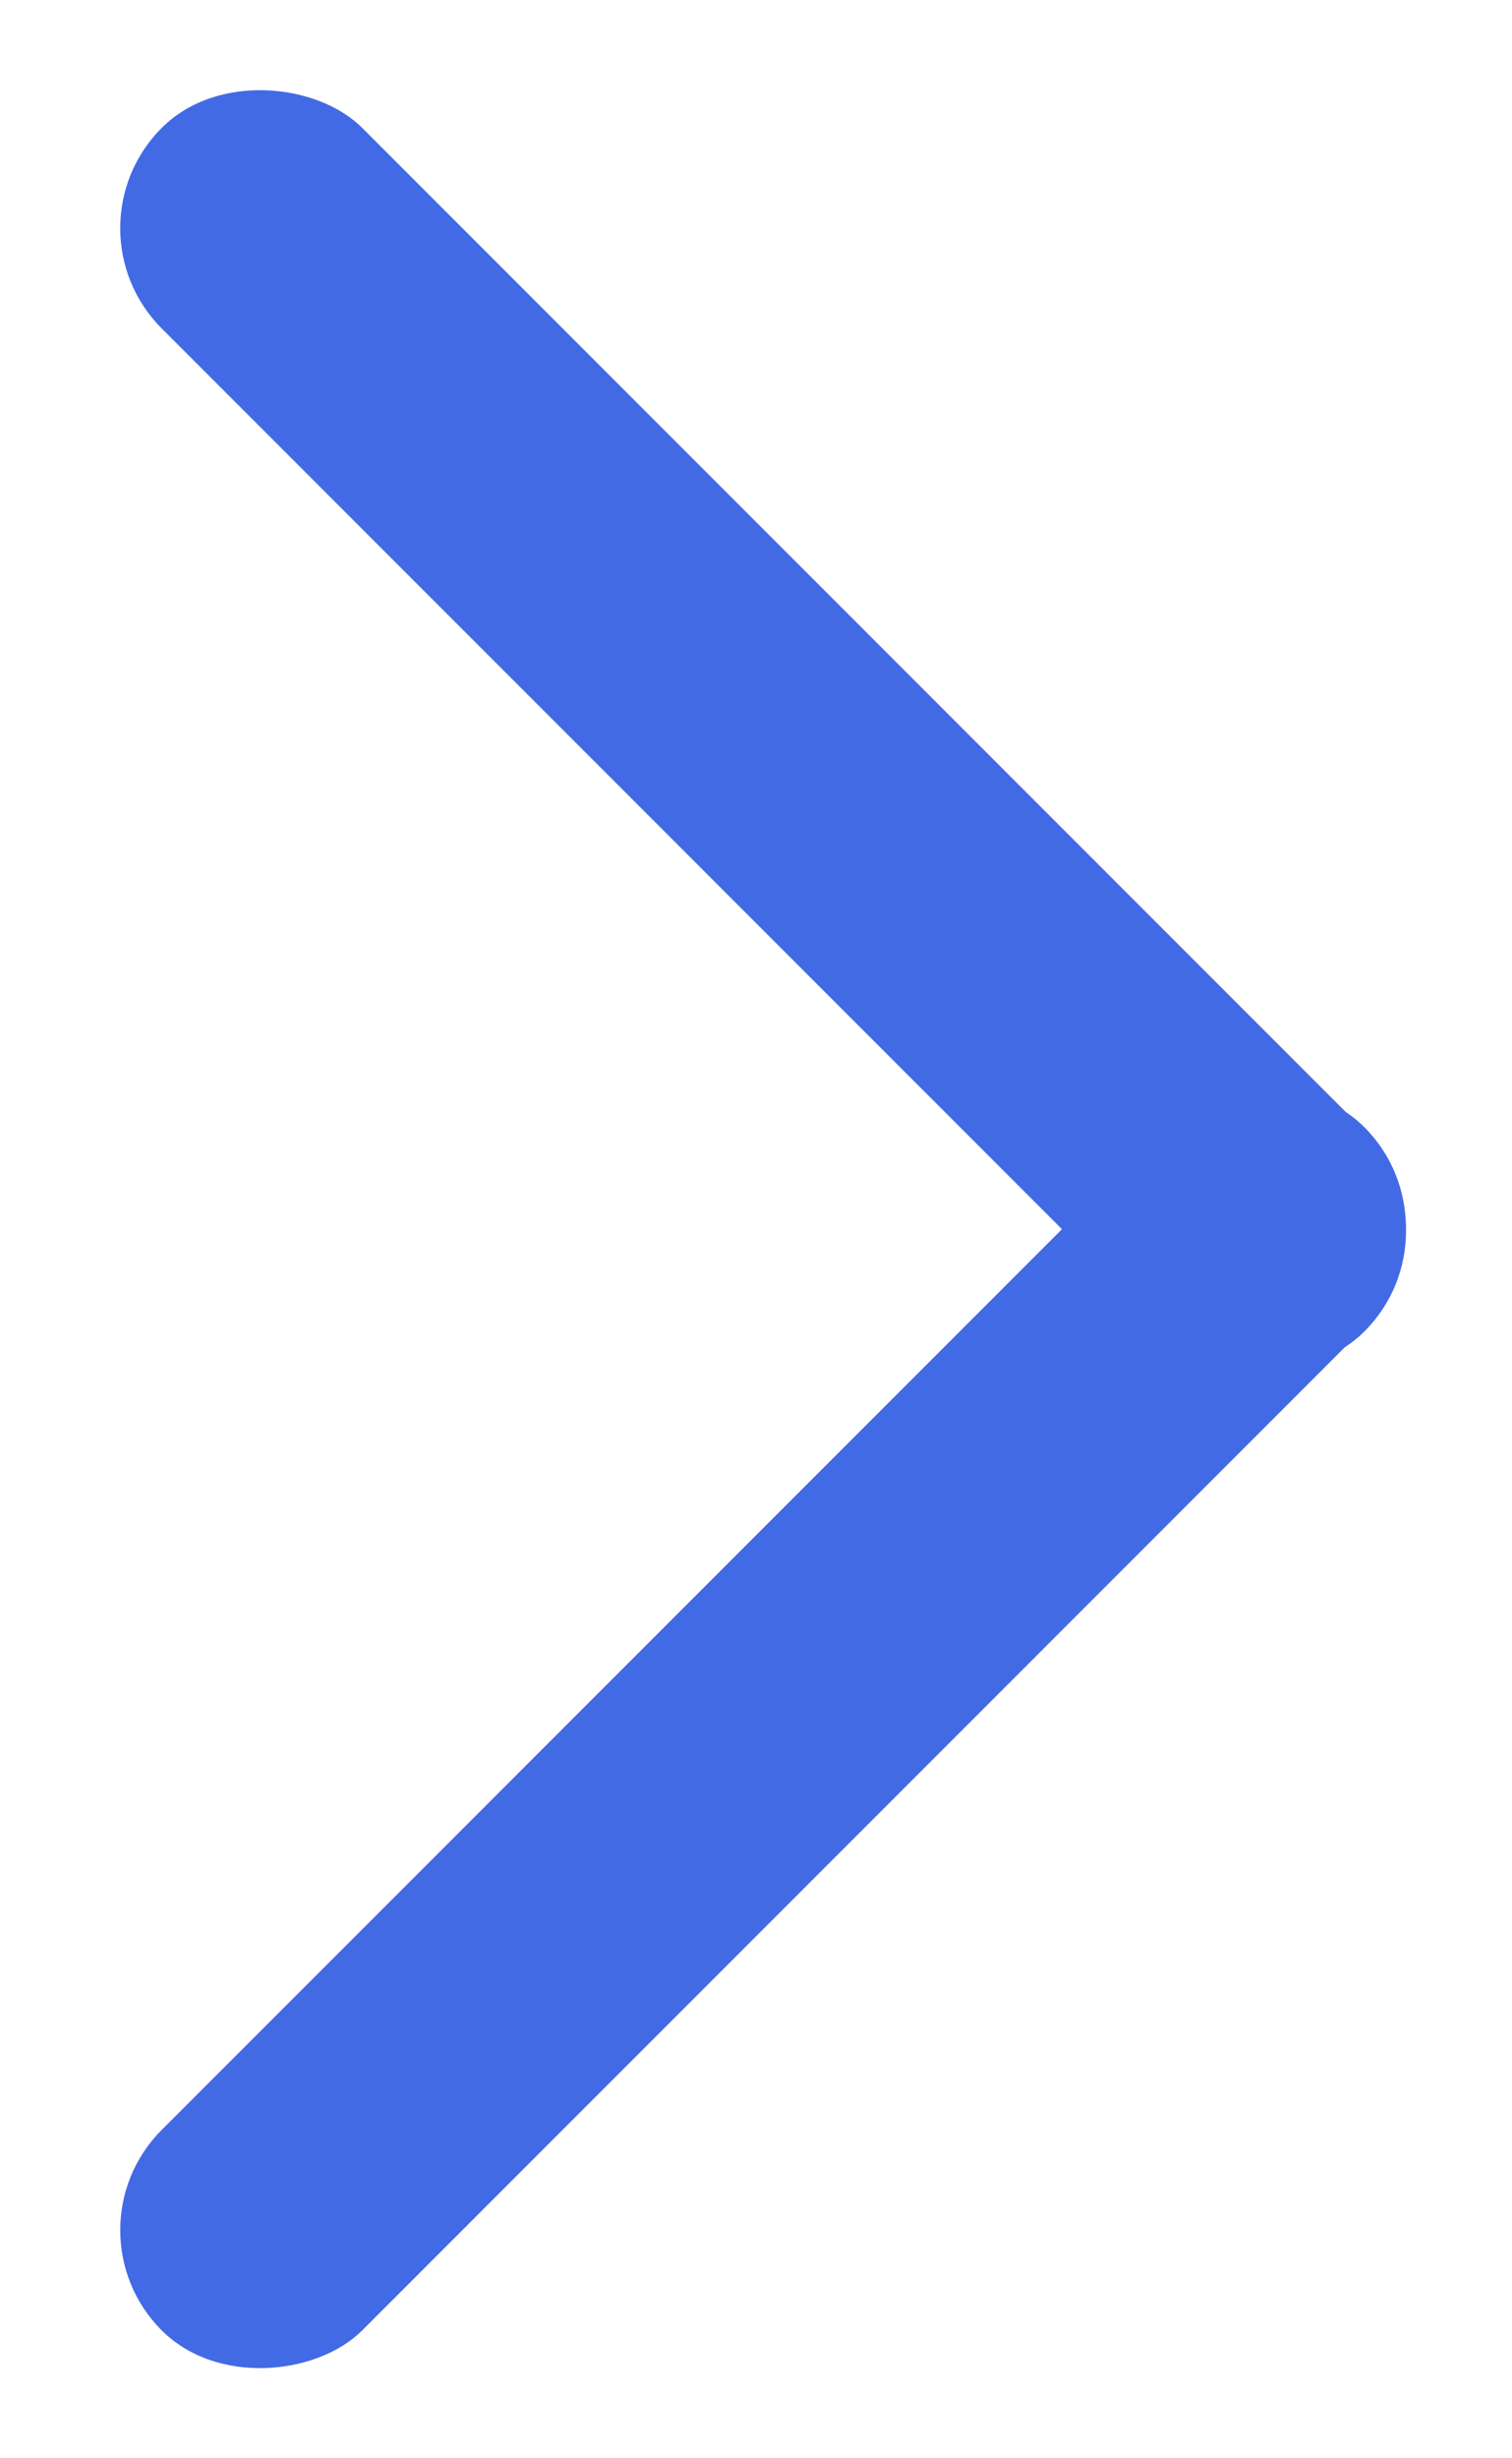 <svg width="16" height="26" viewBox="0 0 16 26" fill="none" xmlns="http://www.w3.org/2000/svg">
<rect x="15.5" y="13.02" width="3" height="18" rx="1.5" transform="rotate(135 15.5 13.02)" fill="#436AE5"/>
<rect width="3" height="18" rx="1.5" transform="matrix(0.707 0.707 0.707 -0.707 0.651 23.587)" fill="#436AE5"/>
</svg>
